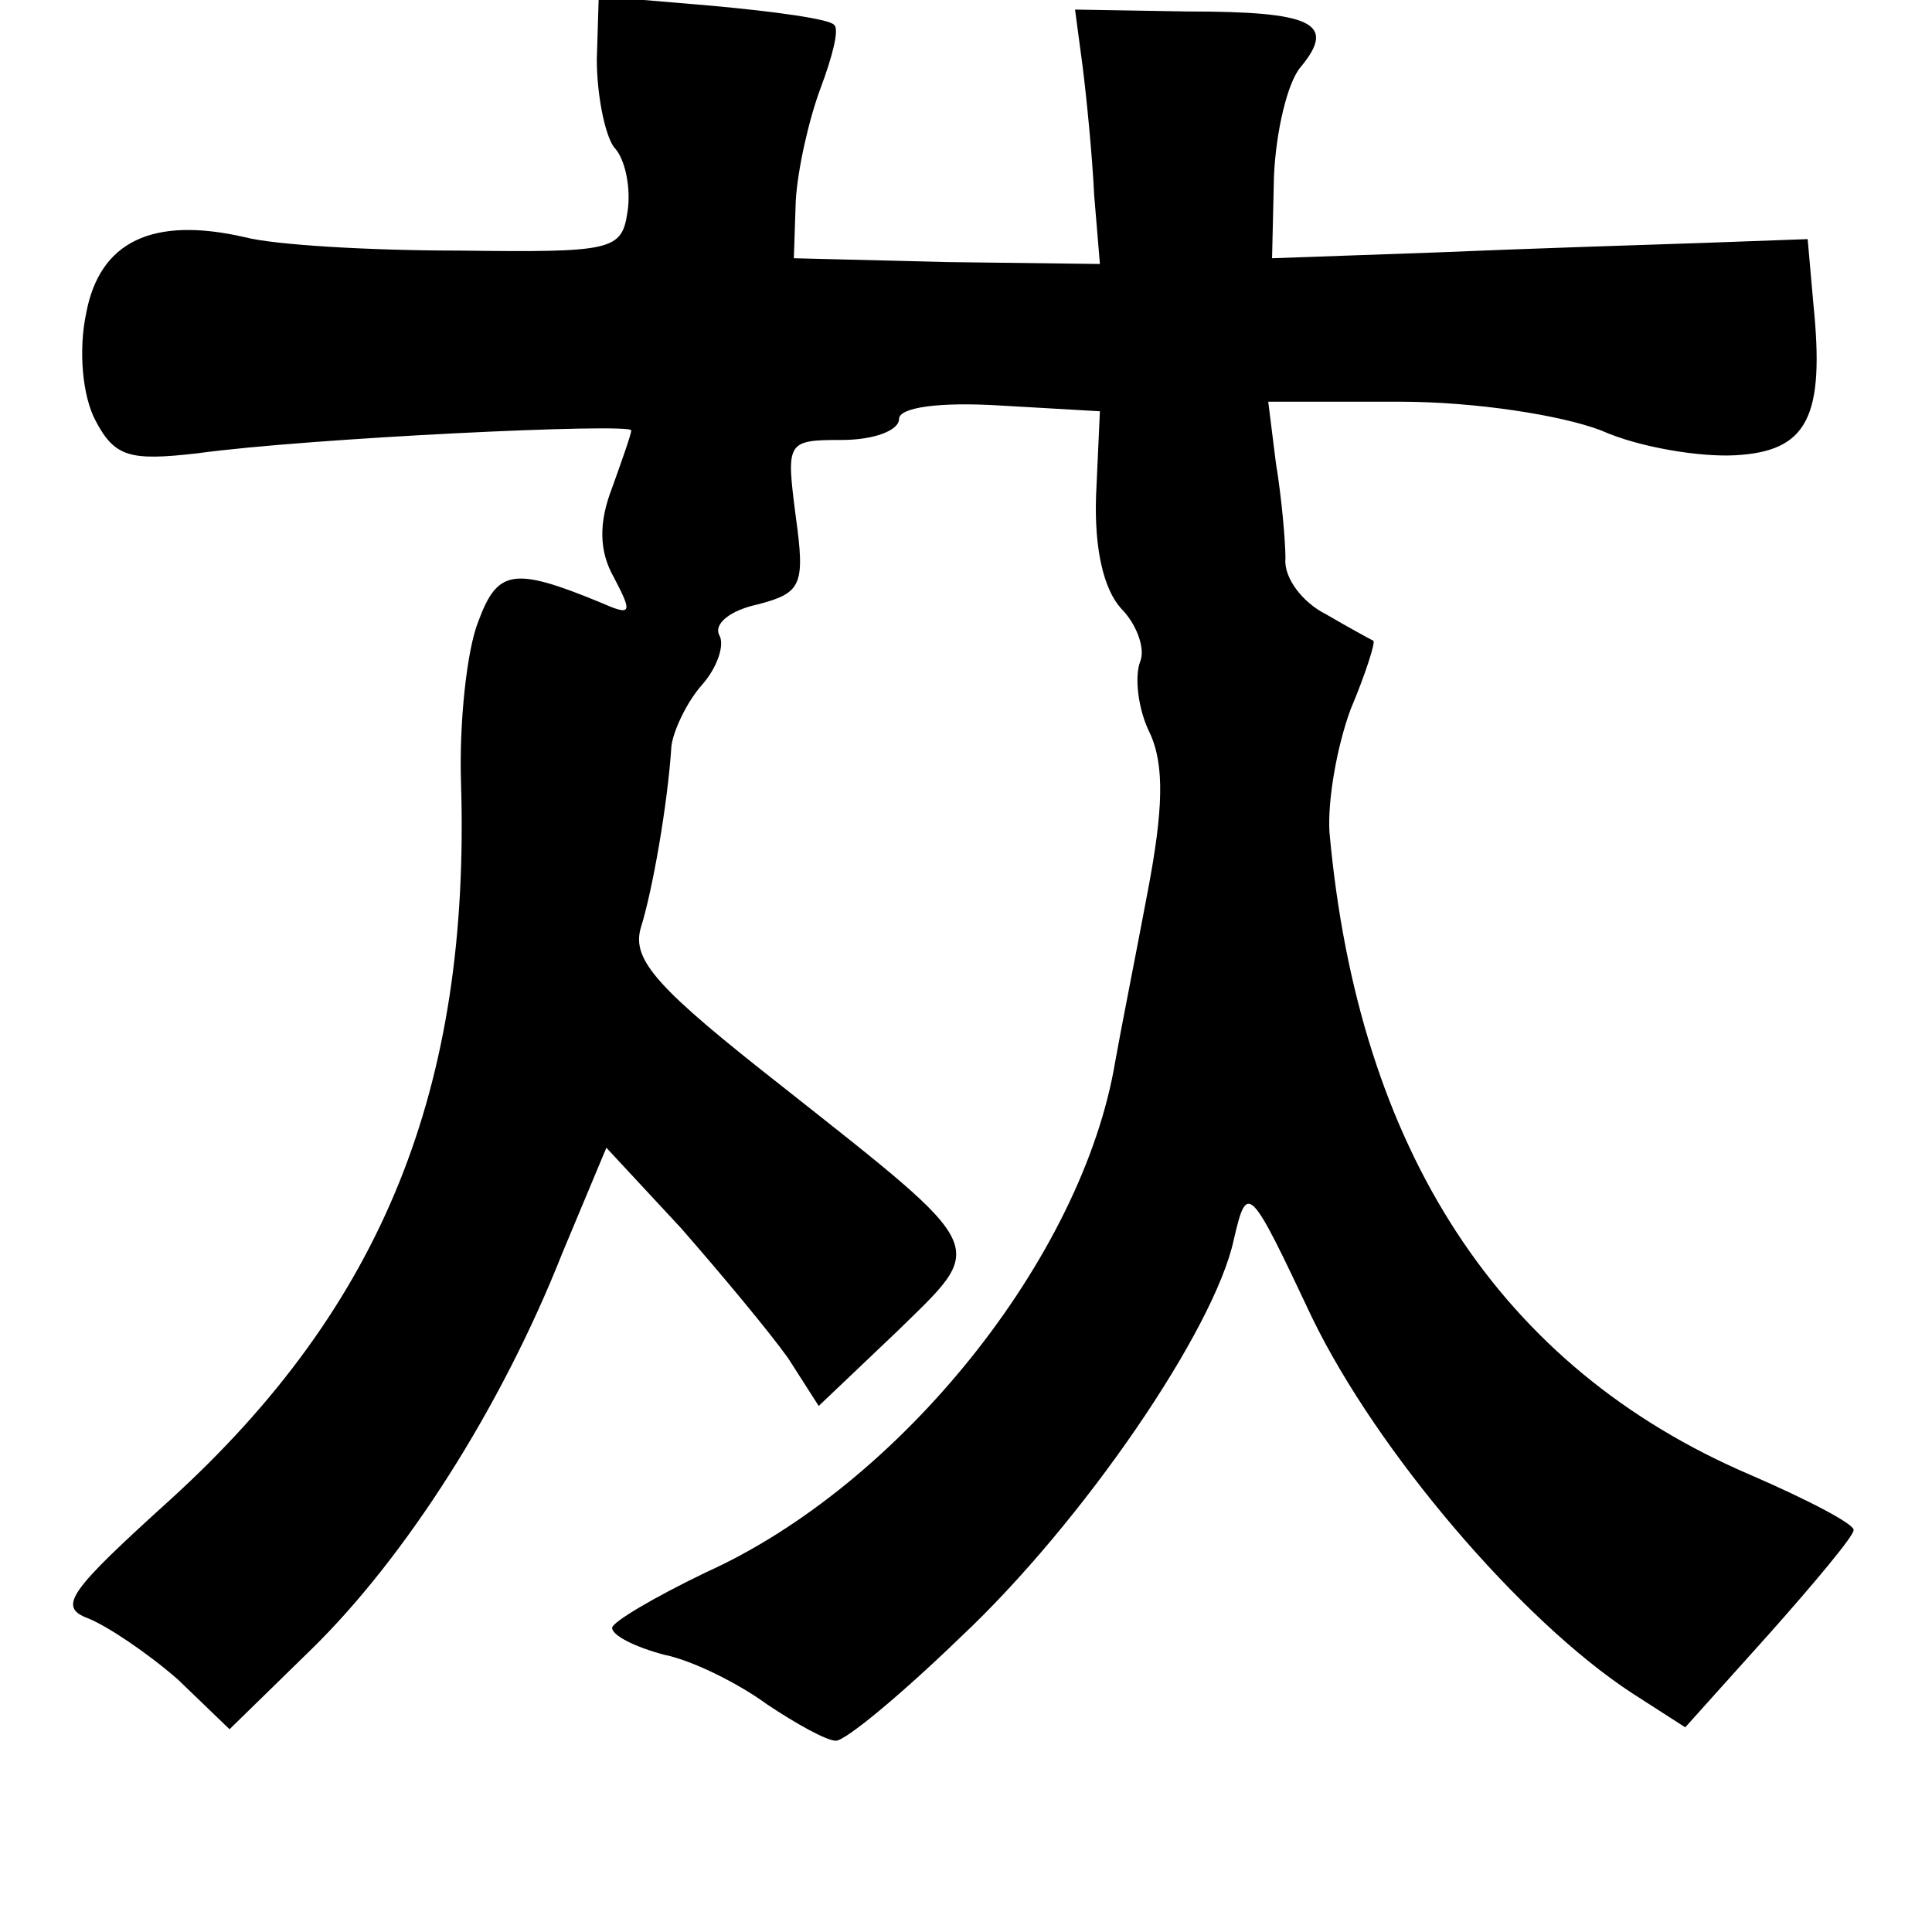 <?xml version="1.0" standalone="no"?>
<!DOCTYPE svg PUBLIC "-//W3C//DTD SVG 20010904//EN"
 "http://www.w3.org/TR/2001/REC-SVG-20010904/DTD/svg10.dtd">
<svg version="1.0" xmlns="http://www.w3.org/2000/svg"
 width="101pt" height="101pt" viewBox="0 0 101 101"
 preserveAspectRatio="xMidYMid meet">
<g transform="translate(0,101) scale(0.1,-0.1)"
fill="#000000" stroke="none">
<path d="M312 979 c0 -18 4 -39 9 -46 6 -6 9 -22 7 -34 -3 -20 -8 -21 -88 -20
-47 0 -97 3 -112 7 -48 11 -76 -2 -83 -40 -4 -19 -2 -43 5 -56 10 -19 18 -21
53 -17 58 8 227 16 227 12 0 -2 -5 -16 -10 -30 -7 -18 -7 -33 1 -47 10 -19 9
-20 -7 -13 -46 19 -54 17 -64 -10 -6 -15 -10 -53 -9 -84 5 -160 -41 -274 -152
-375 -53 -48 -59 -56 -43 -62 10 -4 31 -18 47 -32 l27 -26 43 42 c49 48 99
126 131 207 l23 55 39 -42 c21 -24 46 -54 56 -68 l16 -25 41 39 c47 46 50 41
-60 128 -65 51 -79 66 -74 83 6 19 14 64 16 95 1 8 8 23 16 32 8 9 12 21 9 26
-3 6 6 13 20 16 23 6 25 10 20 46 -5 39 -5 40 24 40 17 0 30 5 30 11 0 6 21 9
53 7 l52 -3 -2 -44 c-1 -28 4 -49 13 -59 8 -8 13 -21 10 -28 -3 -8 -1 -25 5
-37 8 -17 7 -41 -1 -83 -6 -32 -14 -72 -17 -89 -17 -102 -112 -221 -214 -267
-27 -13 -49 -26 -49 -29 0 -4 12 -10 27 -14 15 -3 39 -15 54 -26 15 -10 31
-19 36 -19 5 0 34 24 65 54 64 60 133 161 143 208 7 30 8 29 41 -41 34 -70
109 -158 167 -196 l28 -18 44 49 c24 27 44 51 44 54 1 3 -24 16 -54 29 -131
56 -205 170 -220 336 -1 17 4 45 11 64 8 19 13 35 12 36 -2 1 -13 7 -25 14
-12 6 -22 19 -21 29 0 9 -2 32 -5 50 l-4 32 69 0 c39 0 84 -7 105 -15 20 -9
52 -14 70 -13 38 2 47 20 41 79 l-3 34 -55 -2 c-30 -1 -93 -3 -140 -5 l-85 -3
1 43 c1 23 7 49 14 57 19 23 6 29 -59 29 l-59 1 4 -30 c2 -16 5 -46 6 -67 l3
-36 -80 1 -80 2 1 30 c1 17 7 43 13 59 6 16 10 31 7 33 -2 3 -31 7 -64 10
l-59 5 -1 -33z"/>
</g>
</svg>
